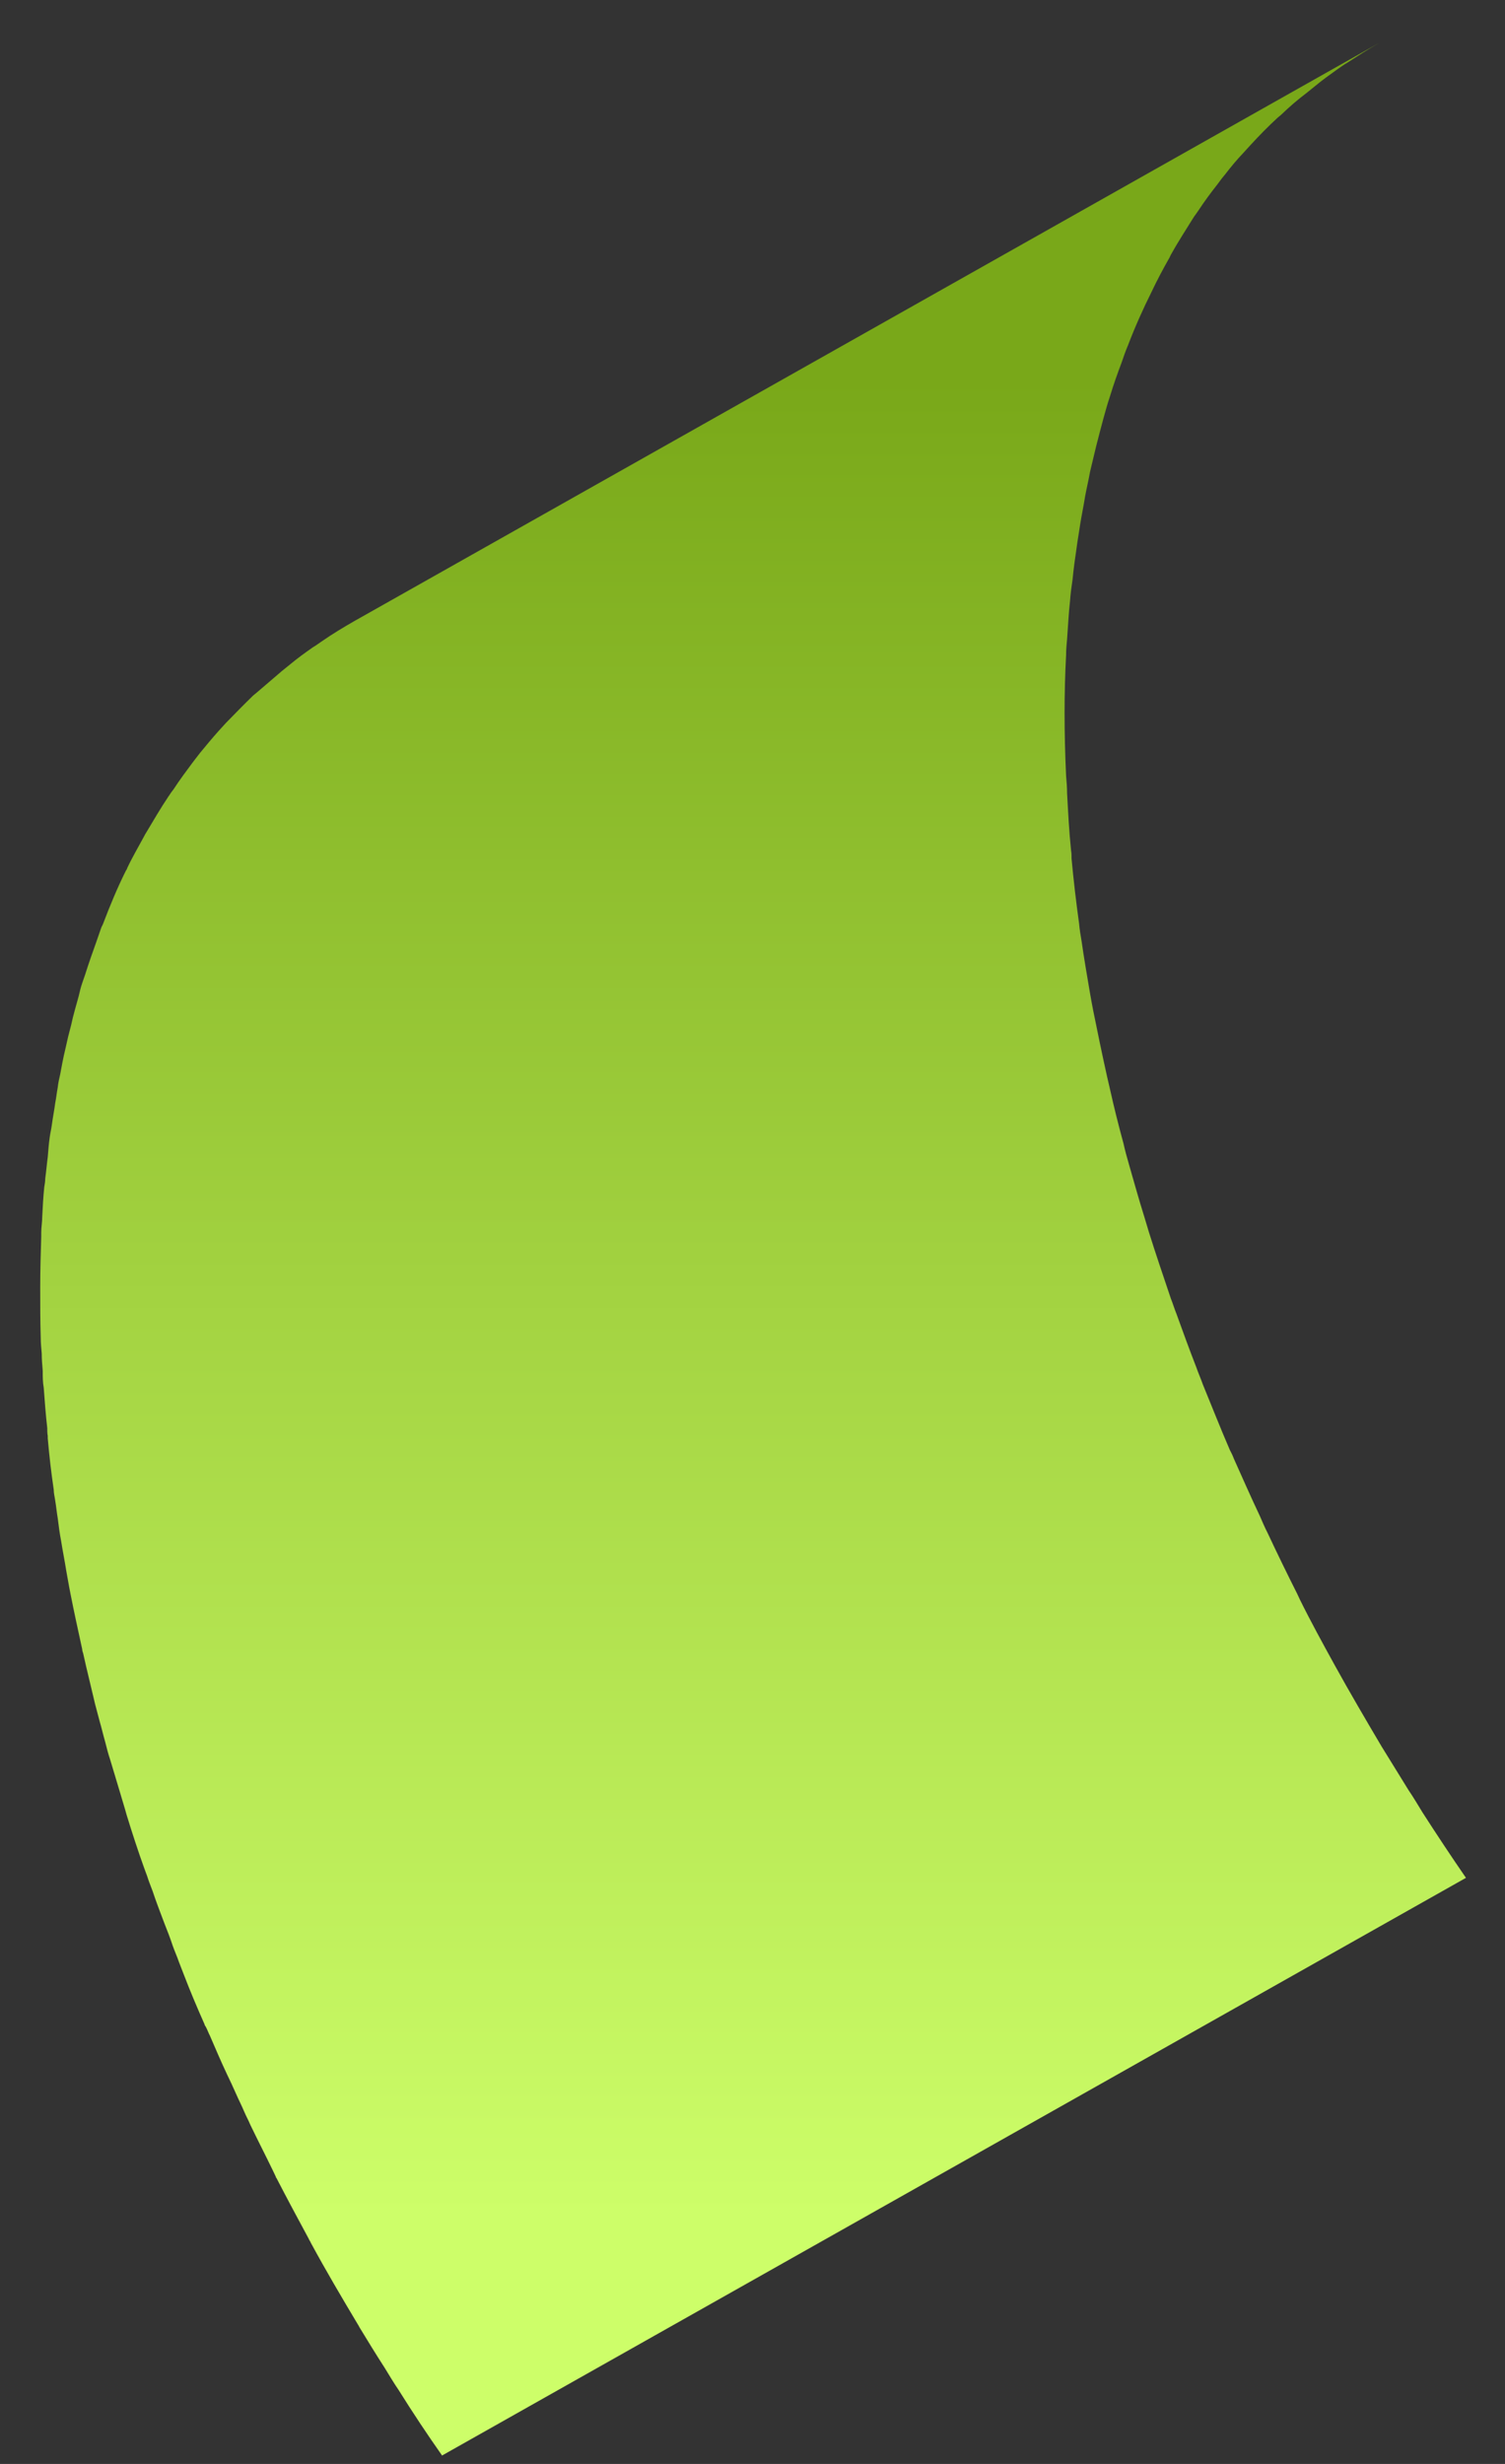 <svg width="33" height="54" viewBox="0 0 33 54" fill="none" xmlns="http://www.w3.org/2000/svg">
<rect x="0" y="0" width="33" height="54" fill="#333333" stroke="none"/>
<path d="M9.672 53.827L32.144 41.155C31.815 40.677 31.498 40.199 31.191 39.721C31.093 39.562 30.994 39.392 30.885 39.233C30.688 38.914 30.491 38.595 30.294 38.276C29.943 37.682 29.593 37.087 29.265 36.492C29.002 36.014 28.739 35.536 28.498 35.047C28.477 35.005 28.466 34.973 28.444 34.931C28.225 34.495 28.006 34.049 27.798 33.603C27.732 33.475 27.678 33.348 27.623 33.221C27.426 32.806 27.24 32.382 27.054 31.967C27.032 31.904 26.999 31.84 26.966 31.776C26.758 31.298 26.572 30.82 26.375 30.342C26.331 30.215 26.277 30.098 26.233 29.97C26.079 29.577 25.937 29.184 25.795 28.791C25.751 28.685 25.718 28.568 25.674 28.462C25.51 27.974 25.346 27.495 25.193 27.007C25.16 26.901 25.127 26.784 25.094 26.678C24.974 26.295 24.865 25.902 24.755 25.52C24.711 25.371 24.668 25.212 24.635 25.063C24.525 24.66 24.427 24.267 24.339 23.873C24.317 23.778 24.295 23.682 24.273 23.587C24.164 23.098 24.066 22.62 23.967 22.131C23.945 22.015 23.923 21.898 23.901 21.77C23.836 21.388 23.77 21.006 23.715 20.623C23.693 20.496 23.672 20.368 23.661 20.241C23.595 19.763 23.54 19.296 23.496 18.818C23.496 18.754 23.496 18.701 23.485 18.637C23.442 18.223 23.42 17.798 23.398 17.384C23.398 17.256 23.387 17.129 23.376 17.001C23.354 16.534 23.343 16.077 23.343 15.62C23.343 15.196 23.354 14.771 23.376 14.357C23.376 14.24 23.387 14.123 23.398 14.006C23.42 13.719 23.431 13.443 23.463 13.167C23.474 13.008 23.496 12.848 23.518 12.7C23.54 12.466 23.573 12.232 23.606 12.009C23.628 11.839 23.66 11.669 23.682 11.51C23.715 11.297 23.759 11.096 23.792 10.883C23.825 10.703 23.869 10.522 23.901 10.341C23.945 10.161 23.989 9.97 24.033 9.789C24.087 9.577 24.142 9.364 24.197 9.162C24.241 9.003 24.285 8.844 24.339 8.684C24.416 8.43 24.503 8.185 24.591 7.952C24.635 7.824 24.678 7.697 24.733 7.569C24.887 7.166 25.062 6.773 25.248 6.401C25.368 6.146 25.499 5.902 25.631 5.668C25.653 5.636 25.664 5.594 25.686 5.562C25.839 5.286 26.014 5.02 26.178 4.754C26.211 4.712 26.244 4.659 26.276 4.616C26.408 4.415 26.55 4.223 26.692 4.043C26.747 3.968 26.802 3.894 26.857 3.83C26.988 3.66 27.119 3.501 27.262 3.352C27.316 3.289 27.371 3.236 27.426 3.172C27.612 2.97 27.809 2.768 28.017 2.577C28.039 2.556 28.072 2.535 28.094 2.513C28.269 2.343 28.455 2.184 28.652 2.035C28.718 1.982 28.783 1.929 28.849 1.876C29.002 1.749 29.166 1.632 29.33 1.515C29.396 1.472 29.462 1.419 29.538 1.377C29.768 1.228 29.998 1.079 30.239 0.941L7.767 13.613C7.527 13.751 7.297 13.889 7.067 14.048C7.001 14.091 6.935 14.144 6.859 14.187C6.695 14.303 6.53 14.42 6.377 14.548C6.312 14.601 6.246 14.654 6.18 14.707C5.994 14.866 5.808 15.026 5.622 15.185C5.6 15.206 5.567 15.227 5.545 15.249C5.348 15.44 5.151 15.642 4.954 15.844C4.9 15.907 4.845 15.96 4.79 16.024C4.648 16.183 4.516 16.343 4.385 16.502C4.33 16.576 4.276 16.64 4.221 16.715C4.079 16.906 3.936 17.097 3.805 17.299C3.772 17.341 3.739 17.384 3.706 17.437C3.706 17.447 3.685 17.458 3.685 17.469C3.52 17.713 3.367 17.979 3.214 18.233C3.192 18.265 3.17 18.308 3.148 18.35C3.028 18.573 2.896 18.796 2.787 19.03C2.787 19.041 2.776 19.062 2.765 19.073C2.579 19.444 2.415 19.837 2.262 20.241C2.251 20.273 2.229 20.305 2.218 20.337C2.185 20.432 2.152 20.528 2.119 20.623C2.032 20.868 1.944 21.112 1.868 21.356C1.846 21.42 1.824 21.484 1.802 21.547C1.769 21.643 1.747 21.738 1.725 21.834C1.671 22.036 1.605 22.248 1.561 22.461C1.539 22.546 1.517 22.631 1.495 22.716C1.474 22.811 1.452 22.907 1.43 23.003C1.386 23.183 1.353 23.364 1.32 23.544C1.298 23.64 1.276 23.735 1.266 23.831C1.244 23.948 1.233 24.065 1.211 24.171C1.189 24.341 1.156 24.5 1.134 24.67C1.123 24.755 1.101 24.84 1.09 24.925C1.069 25.074 1.058 25.223 1.047 25.36C1.025 25.52 1.014 25.669 0.992 25.828C0.992 25.892 0.981 25.955 0.97 26.019C0.948 26.232 0.937 26.455 0.926 26.667C0.926 26.784 0.904 26.901 0.904 27.017C0.904 27.049 0.904 27.071 0.904 27.102C0.893 27.464 0.882 27.835 0.882 28.207C0.882 28.228 0.882 28.25 0.882 28.271C0.882 28.611 0.882 28.961 0.893 29.312C0.893 29.429 0.904 29.546 0.915 29.662C0.915 29.79 0.926 29.917 0.937 30.045C0.937 30.172 0.937 30.289 0.959 30.416C0.981 30.714 1.003 31.011 1.036 31.298C1.036 31.351 1.036 31.415 1.047 31.468C1.047 31.489 1.047 31.5 1.047 31.521C1.079 31.893 1.123 32.275 1.178 32.647C1.178 32.732 1.2 32.806 1.211 32.891C1.233 33.019 1.244 33.146 1.266 33.274C1.287 33.444 1.309 33.614 1.342 33.783C1.375 33.996 1.419 34.208 1.452 34.421C1.474 34.538 1.495 34.654 1.517 34.782C1.528 34.835 1.539 34.899 1.55 34.952C1.627 35.345 1.714 35.738 1.802 36.142C1.802 36.173 1.813 36.205 1.824 36.237C1.846 36.333 1.868 36.428 1.889 36.524C1.955 36.8 2.021 37.076 2.086 37.352C2.119 37.48 2.152 37.597 2.185 37.724C2.229 37.873 2.262 38.022 2.305 38.17C2.338 38.298 2.371 38.436 2.415 38.563C2.491 38.818 2.568 39.073 2.645 39.328C2.678 39.434 2.71 39.551 2.743 39.657C2.754 39.7 2.765 39.732 2.776 39.774C2.896 40.167 3.028 40.571 3.17 40.964C3.192 41.017 3.203 41.059 3.225 41.112C3.258 41.219 3.301 41.325 3.345 41.442C3.422 41.675 3.509 41.898 3.597 42.132C3.663 42.302 3.728 42.461 3.783 42.631C3.827 42.759 3.882 42.876 3.925 43.003C3.958 43.088 3.991 43.173 4.024 43.258C4.166 43.63 4.319 43.991 4.484 44.363C4.484 44.384 4.506 44.405 4.516 44.426C4.549 44.49 4.571 44.554 4.604 44.618C4.724 44.894 4.845 45.181 4.976 45.457C5.042 45.595 5.108 45.733 5.173 45.882C5.228 46.009 5.294 46.136 5.348 46.264C5.392 46.37 5.447 46.466 5.491 46.572C5.655 46.912 5.83 47.252 5.994 47.592C6.016 47.634 6.027 47.666 6.049 47.709C6.049 47.709 6.049 47.73 6.06 47.73C6.29 48.176 6.53 48.622 6.771 49.068C6.782 49.1 6.804 49.121 6.815 49.153C7.143 49.758 7.494 50.353 7.844 50.938C7.866 50.969 7.877 51.001 7.899 51.033C8.074 51.32 8.249 51.607 8.435 51.894C8.534 52.053 8.632 52.223 8.742 52.382C9.048 52.871 9.365 53.349 9.694 53.816L9.672 53.827Z" fill="url(#paint0_linear_170_807)"/>
<defs>
<linearGradient id="paint0_linear_170_807" x1="16.502" y1="48.526" x2="16.502" y2="8.313" gradientUnits="userSpaceOnUse">
<stop stop-color="#CDFE69"/>
<stop offset="1" stop-color="#79A819"/>
</linearGradient>
</defs>
</svg>
